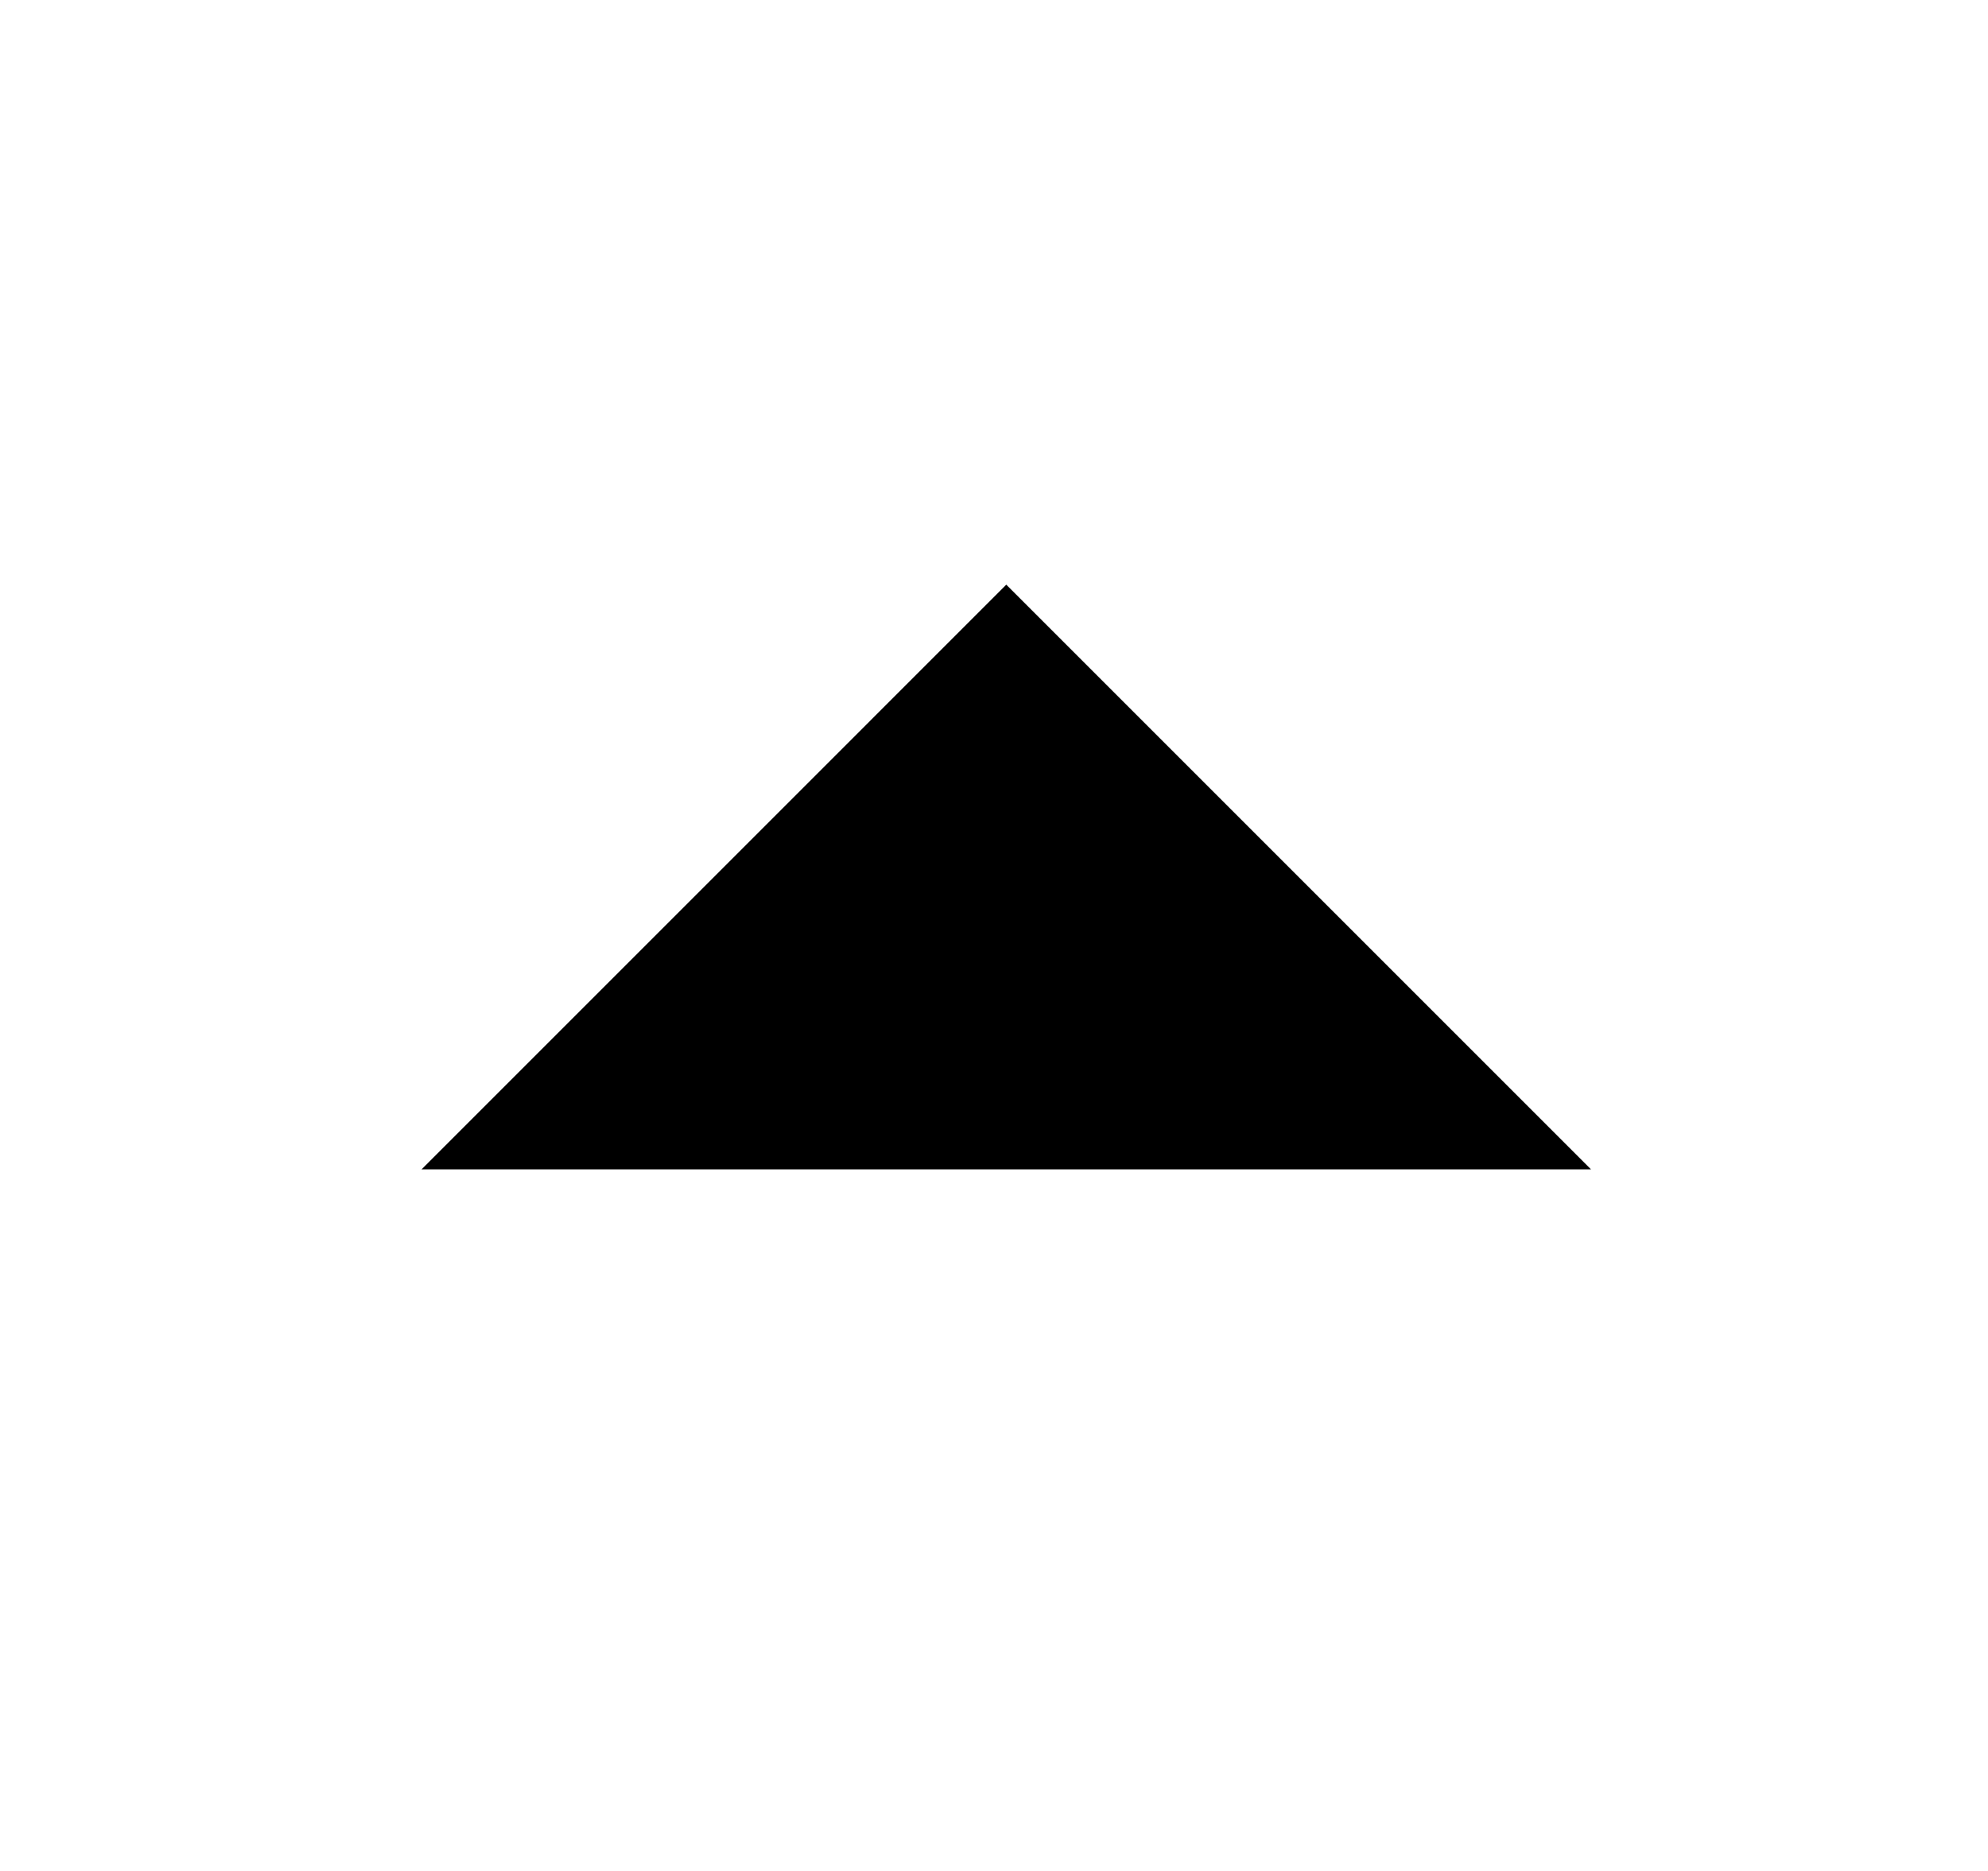 <svg width="17" height="16" viewBox="0 0 17 16" fill="none" xmlns="http://www.w3.org/2000/svg">
<mask id="mask0_563_81" style="mask-type:alpha" maskUnits="userSpaceOnUse" x="0" y="0" width="17" height="16">
<rect width="16" height="16" transform="matrix(1 0 0 -1 0.605 16)" fill="#D9D9D9"/>
</mask>
<g mask="url(#mask0_563_81)">
<path d="M8.605 5L3.605 10H13.605L8.605 5Z" fill="black"/>
</g>
</svg>
